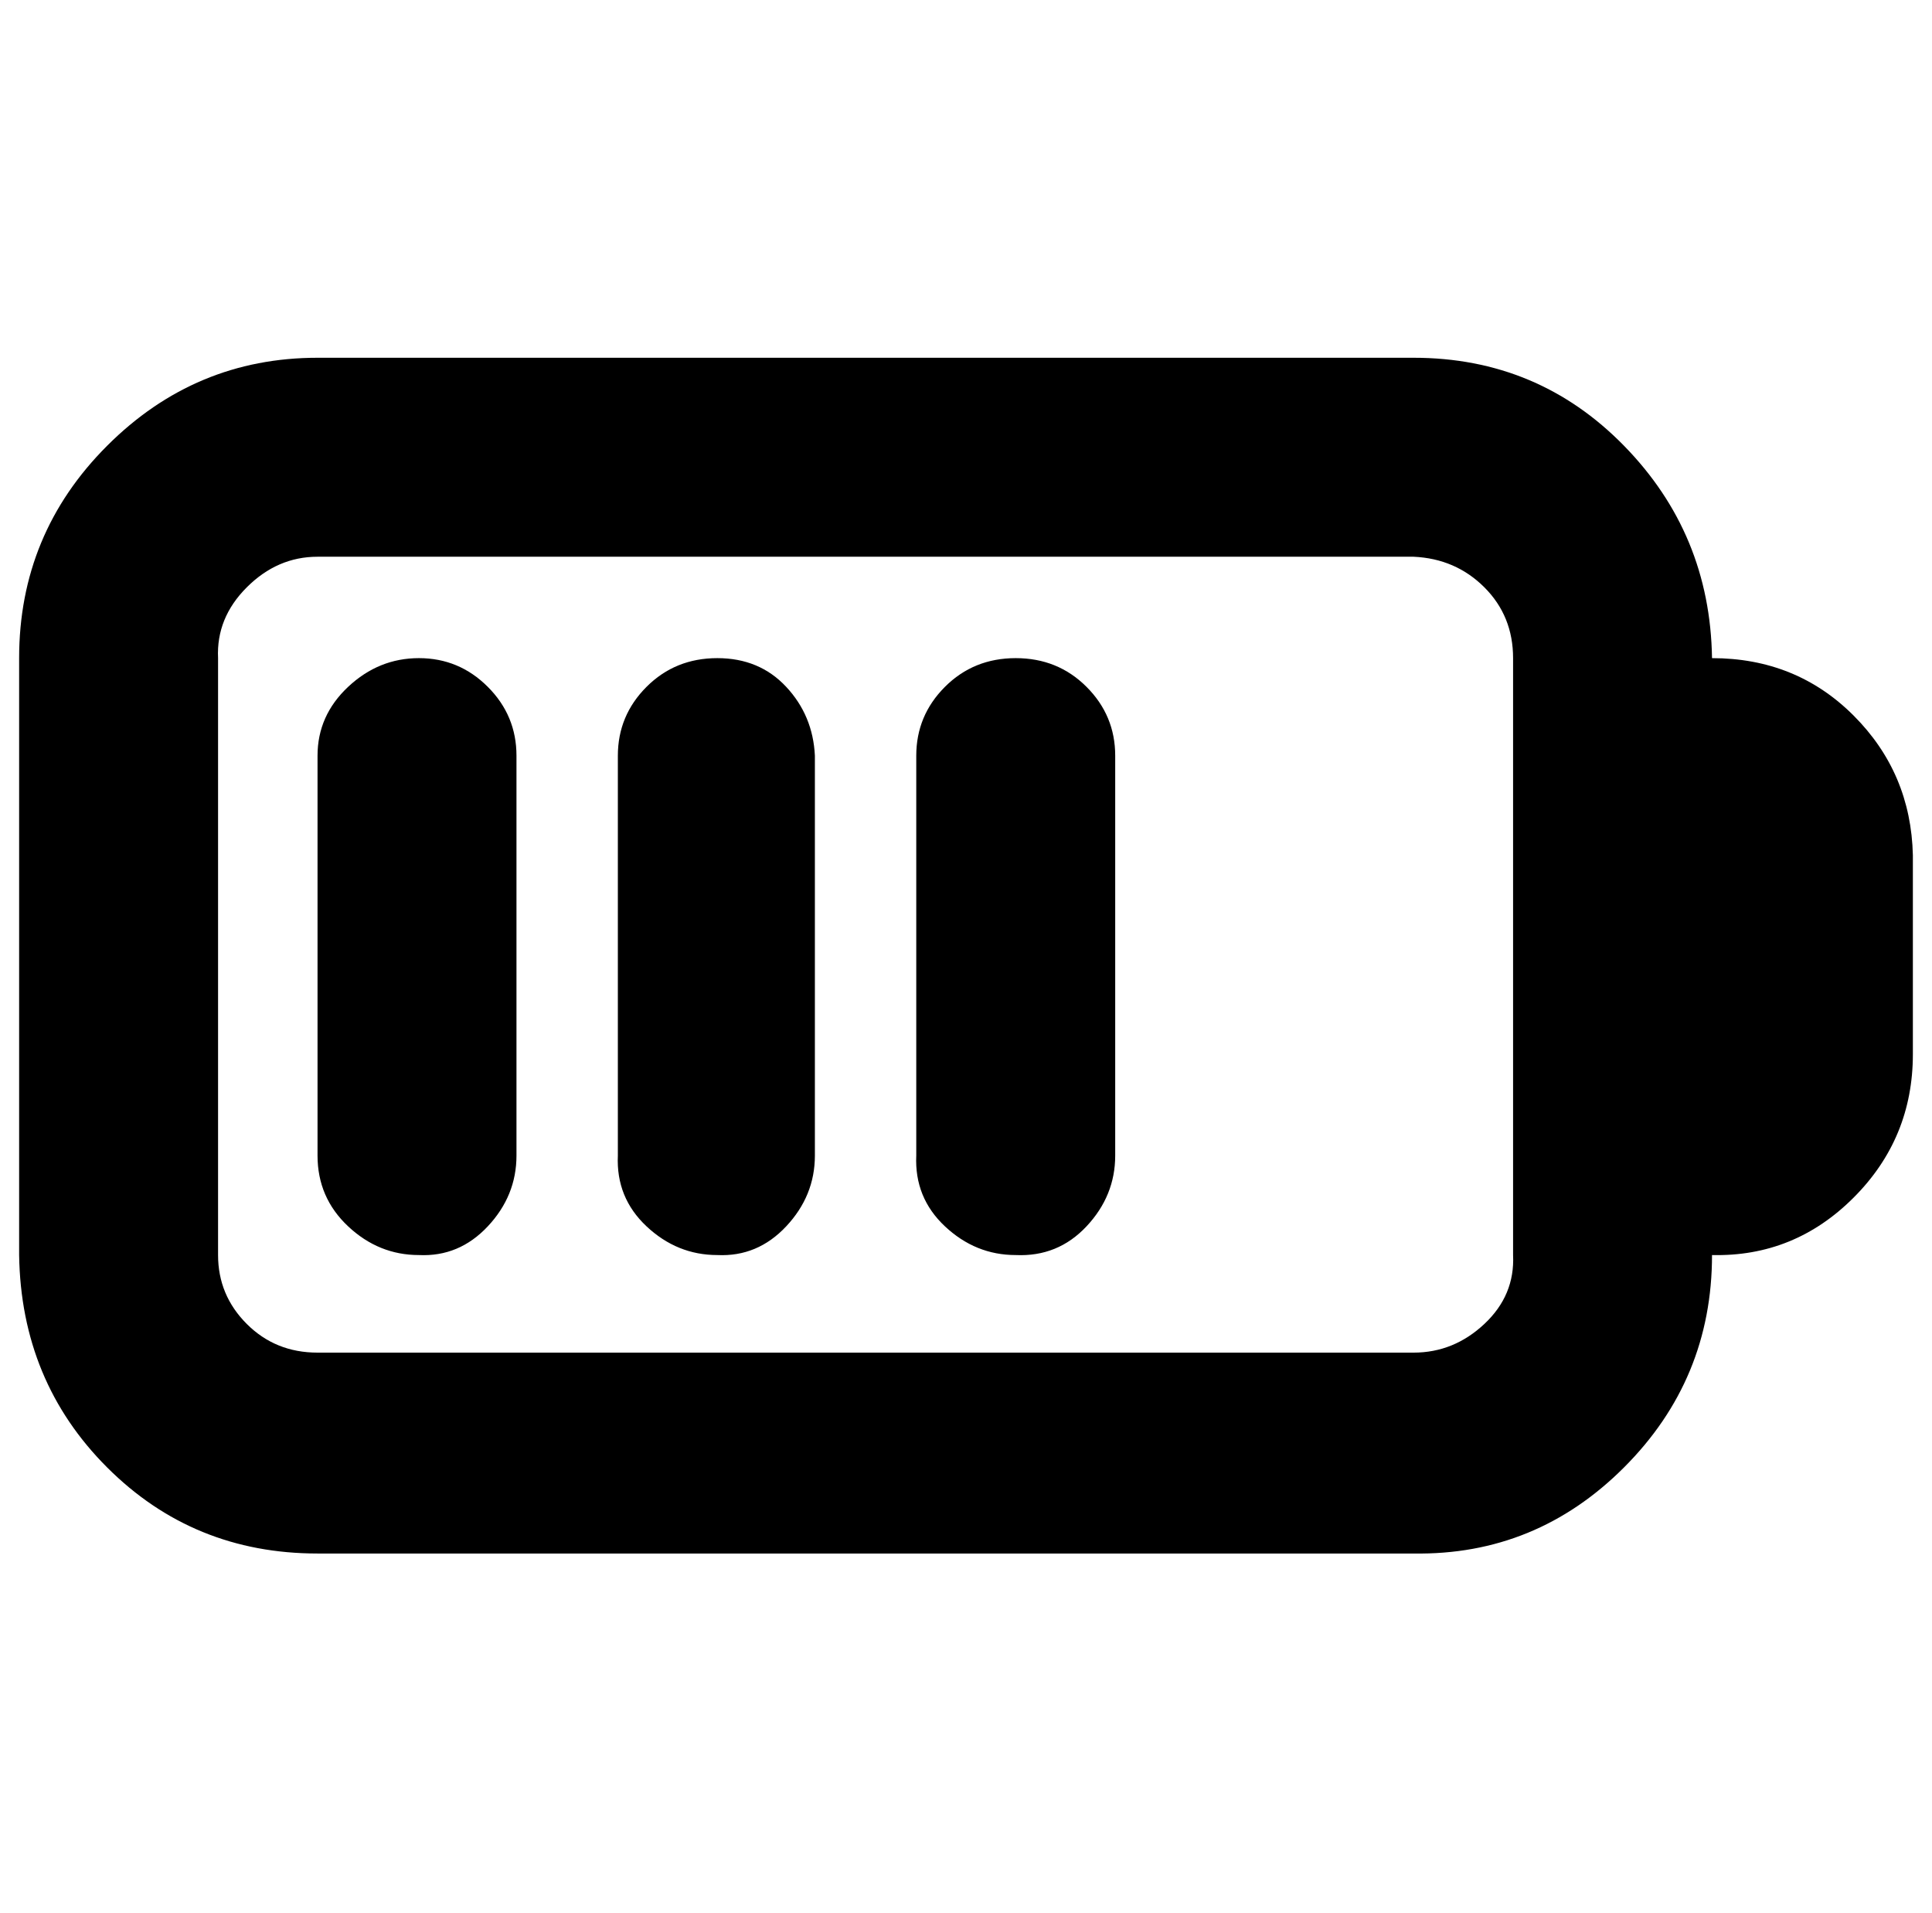 <?xml version="1.0" standalone="no"?>
<!DOCTYPE svg PUBLIC "-//W3C//DTD SVG 1.1//EN" "http://www.w3.org/Graphics/SVG/1.1/DTD/svg11.dtd" >
<svg xmlns="http://www.w3.org/2000/svg" xmlns:xlink="http://www.w3.org/1999/xlink" version="1.1" viewBox="-10 0 1010 1000">
   <path fill="currentColor"
d="M365 656q-21 0 -37 -15t-15 -37v-209q0 -21 15 -36t37 -15t36 15t15 36v209q0 21 -15 37t-36 15zM209 656q-21 0 -37 -15t-16 -37v-209q0 -21 16 -36t37 -15t36 15t15 36v209q0 21 -15 37t-36 15zM521 656q-21 0 -37 -15t-15 -37v-209q0 -21 15 -36t37 -15t37 15t15 36
v209q0 21 -15 37t-37 15zM885 344q44 0 74 30t31 73v104q0 44 -31 75t-74 30q0 65 -46 111t-110 45h-573q-65 0 -110 -45t-46 -111v-312q0 -65 46 -111t110 -46h573q65 0 110 46t46 111zM781 656v-312q0 -22 -15 -37t-37 -16h-573q-21 0 -37 16t-15 37v312q0 21 15 36t37 15
h573q21 0 37 -15t15 -36z" />
</svg>
